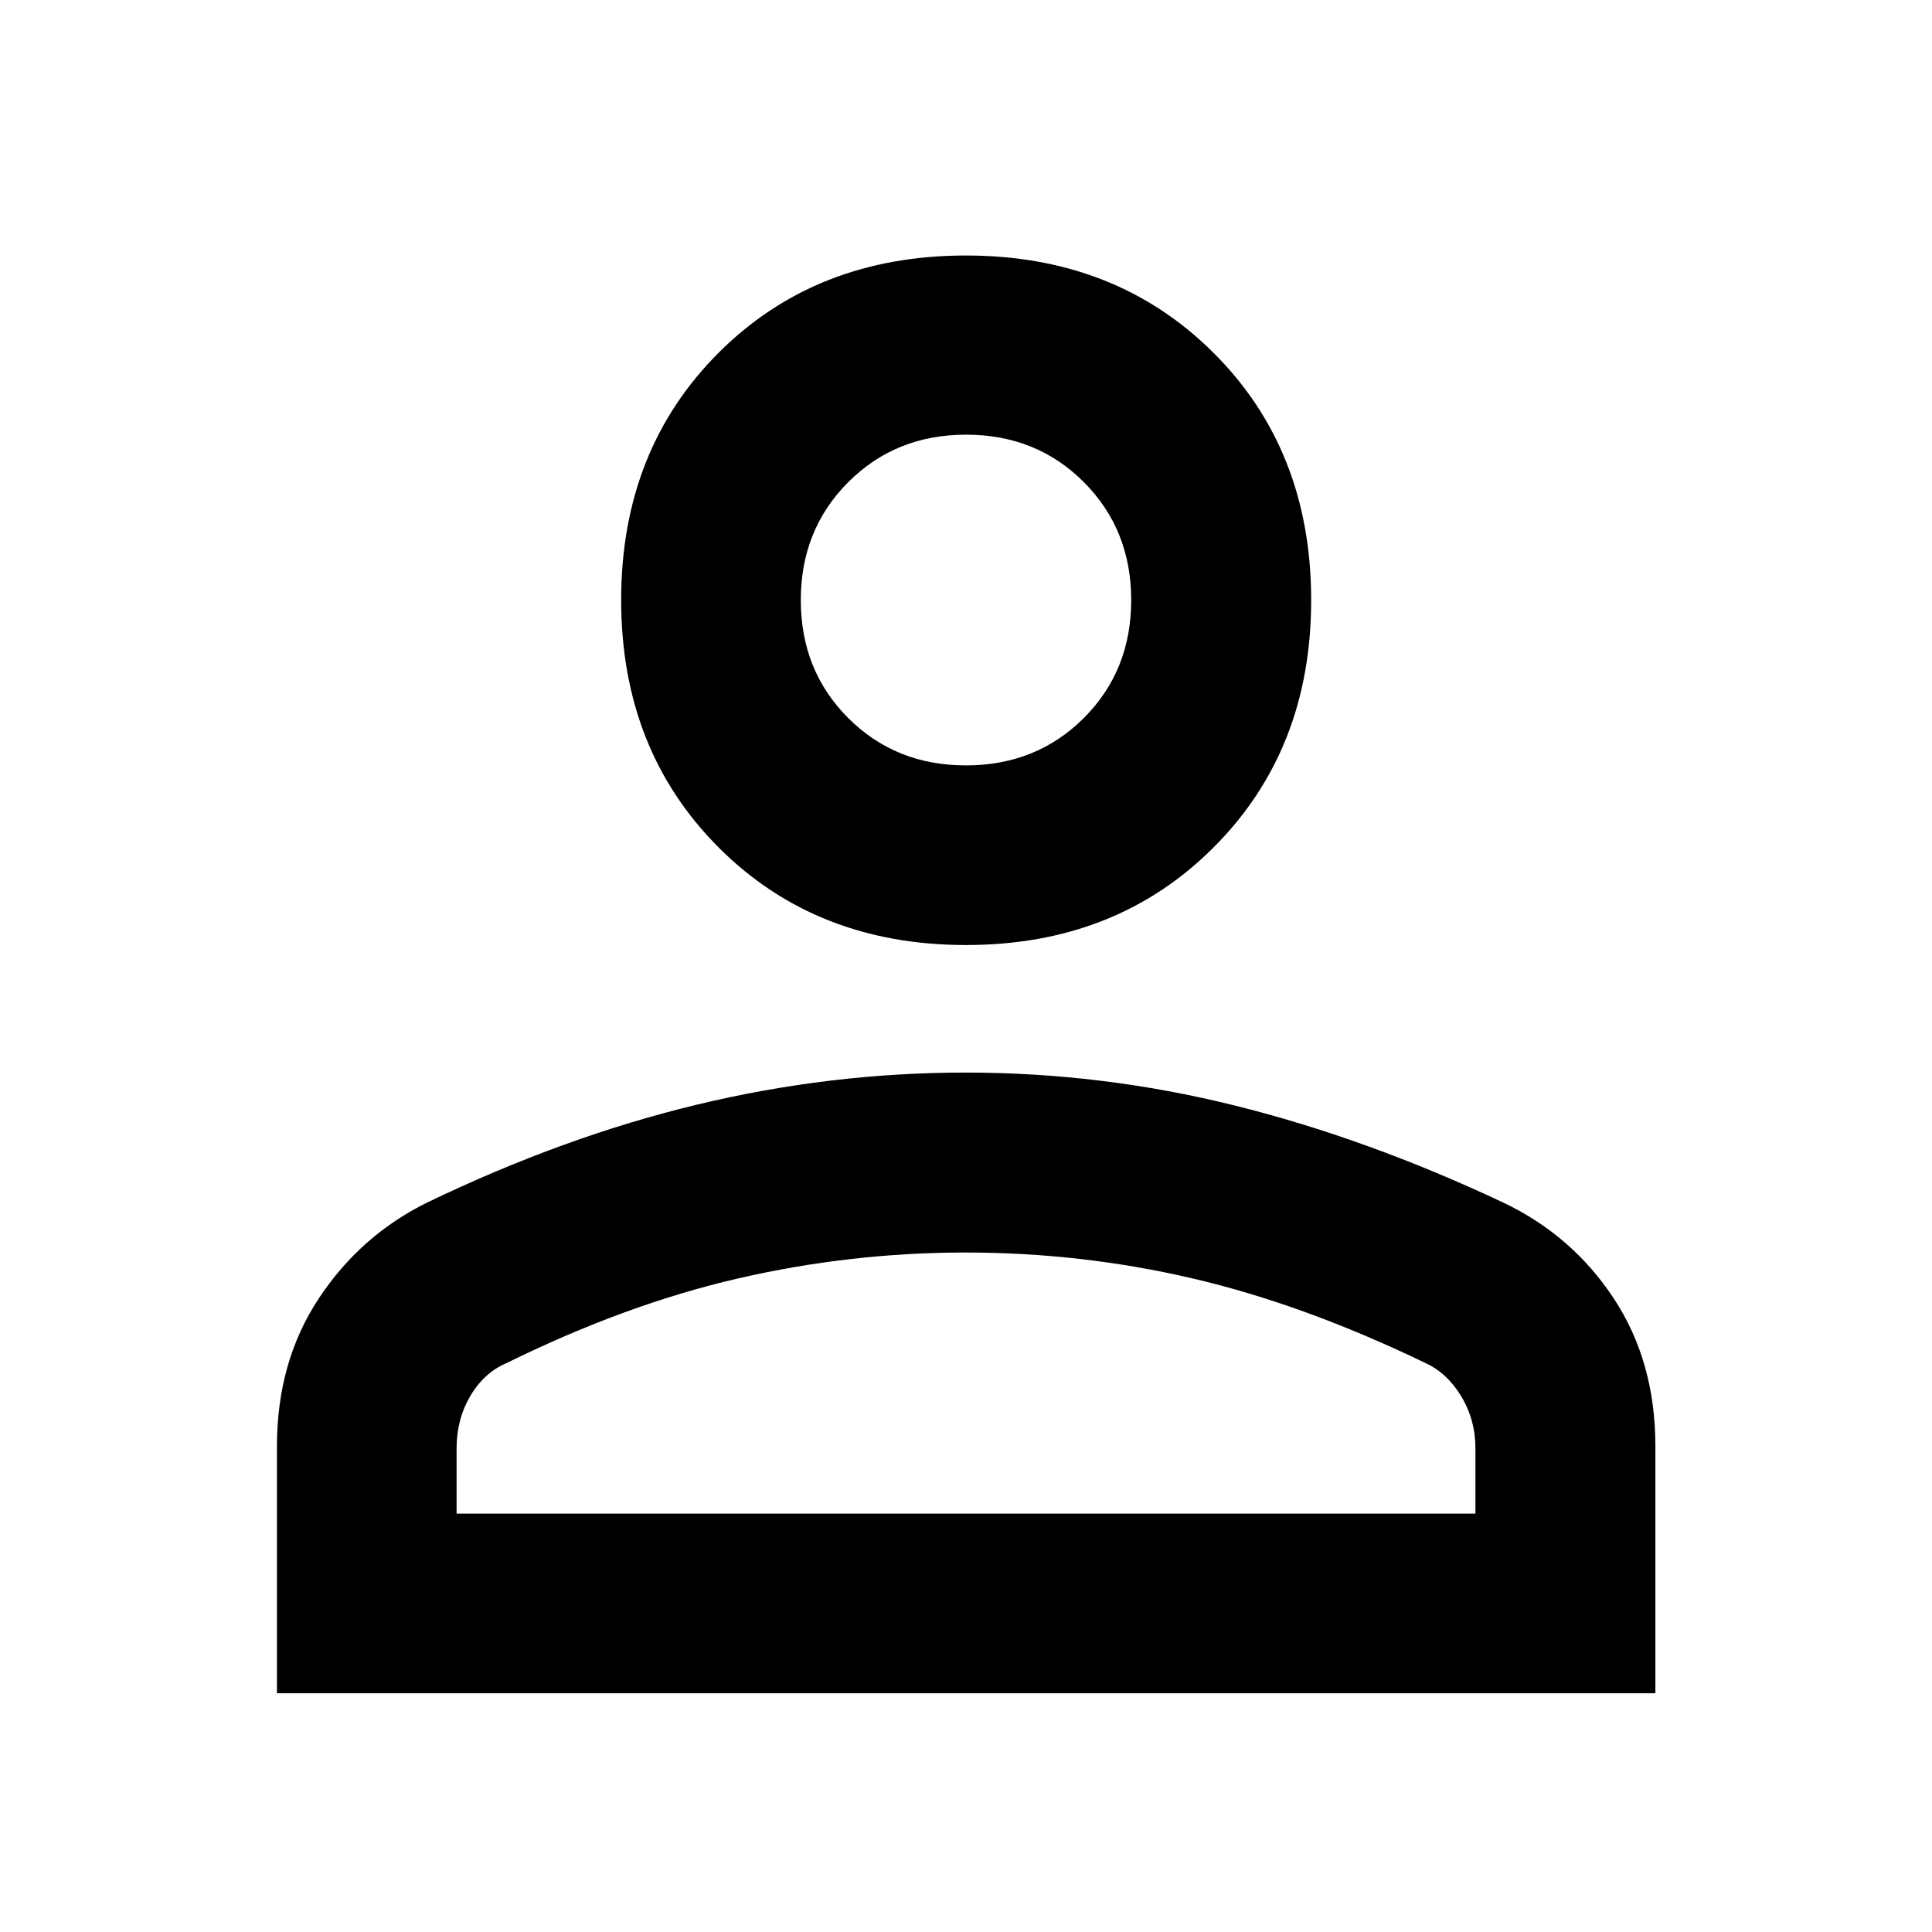 <svg xmlns="http://www.w3.org/2000/svg" height="40" viewBox="0 -960 960 960" width="40"><path d="M480.01-490.42q-74.56 0-122.96-48.52-48.4-48.51-48.4-122.91 0-74.41 48.36-122.8t122.92-48.39q74.56 0 123.07 48.37 48.51 48.36 48.51 122.93 0 74.29-48.47 122.8-48.47 48.52-123.03 48.52Zm-342.4 371.79v-122.69q0-41.94 20.72-73.38 20.72-31.44 54.07-47.84 67.84-32.67 134.02-48.59 66.17-15.92 133.43-15.92 67.72 0 133.52 16.33 65.8 16.34 133.51 48.23 34.26 16.27 54.96 47.63 20.71 31.36 20.71 73.49v122.74H137.61Zm89.26-89.26h506.26v-32.43q0-14.15-7.04-25.83-7.05-11.67-17.82-16.57-60.31-29.11-115.58-42.01-55.26-12.9-112.89-12.9-57.15 0-112.94 12.85-55.8 12.86-115.06 42.04-11.27 4.79-18.1 16.4-6.83 11.61-6.83 26.02v32.43Zm253.09-371.79q35 0 58.57-23.53 23.56-23.54 23.56-58.55 0-35.08-23.53-58.66-23.53-23.59-58.52-23.59-35 0-58.57 23.61-23.56 23.61-23.56 58.56 0 35.05 23.53 58.6 23.53 23.56 58.52 23.56Zm.04-82.09Zm0 453.88Z"/></svg>